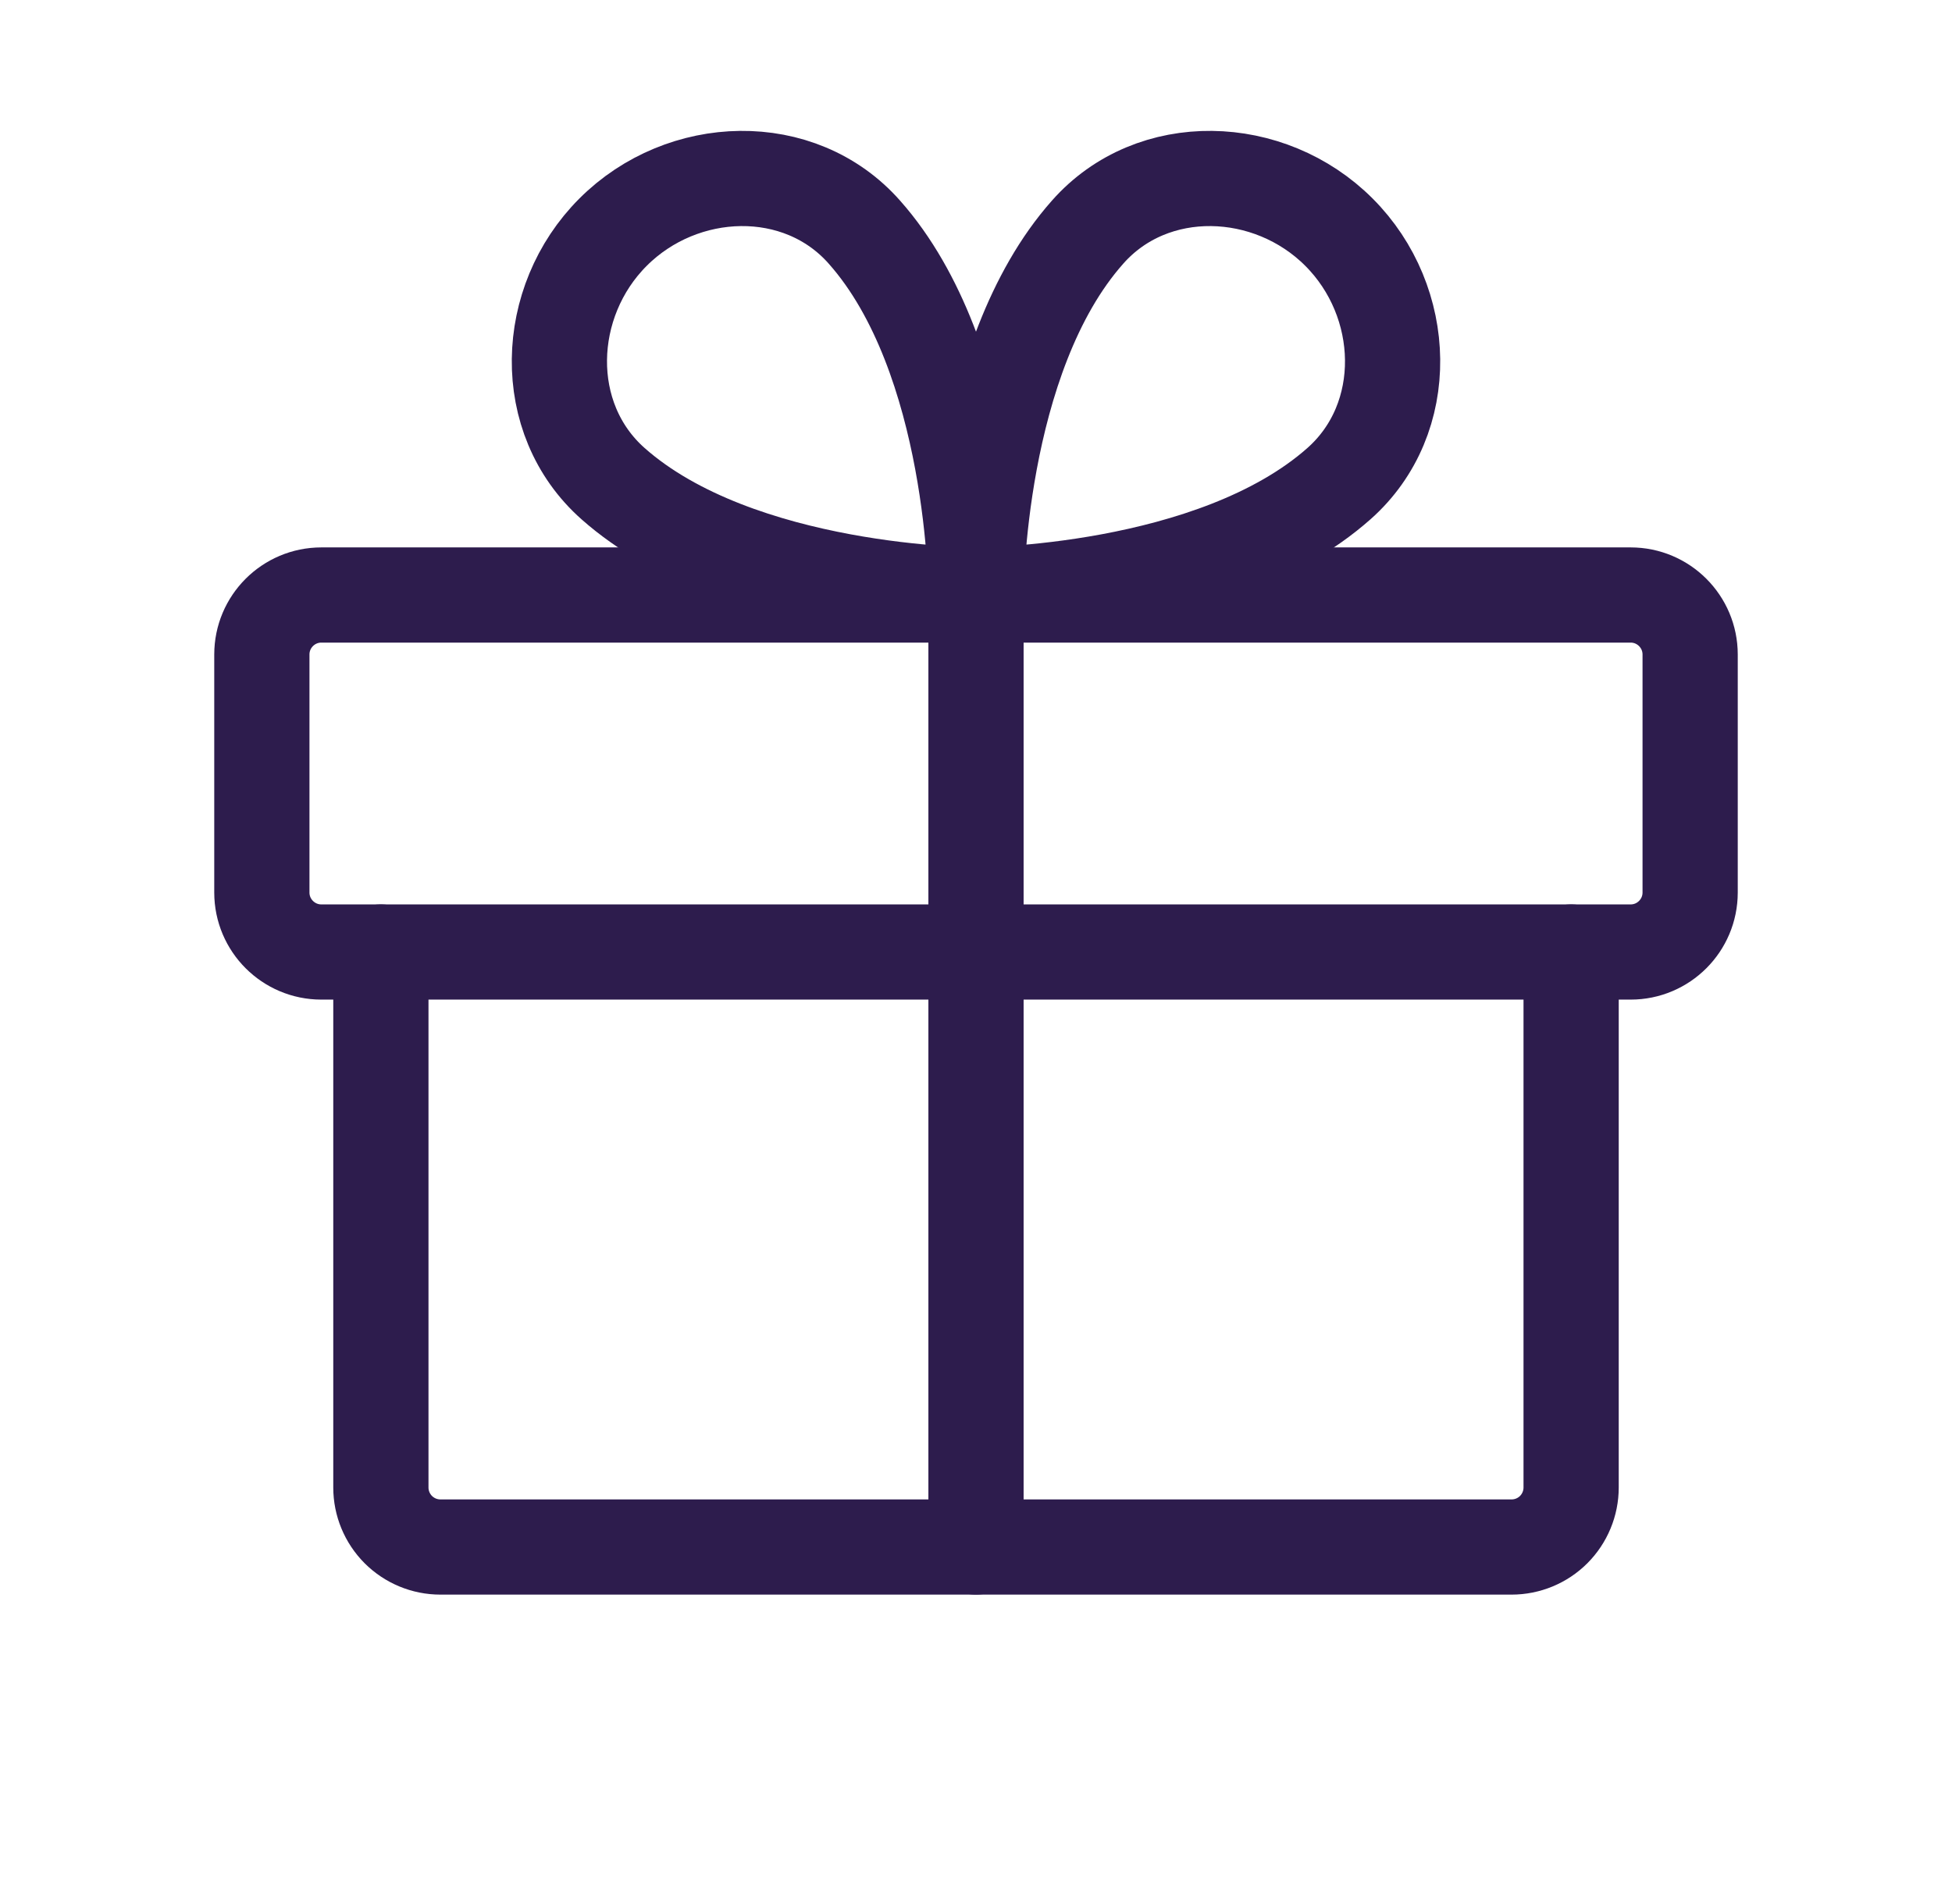 <svg width="41" height="40" viewBox="0 0 41 40" fill="none" xmlns="http://www.w3.org/2000/svg">
<g clip-path="url(#clip0_665_43556)">
<path d="M34.25 12.5H6.75C6.06 12.5 5.5 13.06 5.5 13.75V18.75C5.5 19.44 6.06 20 6.75 20H34.25C34.94 20 35.5 19.44 35.5 18.75V13.75C35.5 13.06 34.94 12.5 34.25 12.5Z" stroke="#2D1C4D" stroke-width="2" stroke-linecap="round" stroke-linejoin="round"/>
<path d="M33 20V31.25C33 31.581 32.868 31.899 32.634 32.134C32.4 32.368 32.081 32.5 31.75 32.5H9.25C8.918 32.5 8.601 32.368 8.366 32.134C8.132 31.899 8 31.581 8 31.25V20" stroke="#2D1C4D" stroke-width="2" stroke-linecap="round" stroke-linejoin="round"/>
<path d="M20.5 12.5V32.5" stroke="#2D1C4D" stroke-width="2" stroke-linecap="round" stroke-linejoin="round"/>
<path d="M28.123 4.877C29.583 6.336 29.669 8.792 28.123 10.161C25.481 12.5 20.5 12.5 20.5 12.5C20.5 12.5 20.5 7.519 22.844 4.877C24.208 3.331 26.664 3.417 28.123 4.877Z" stroke="#2D1C4D" stroke-width="2" stroke-linecap="round" stroke-linejoin="round"/>
<path d="M12.877 4.877C11.417 6.336 11.331 8.792 12.877 10.161C15.519 12.5 20.5 12.5 20.5 12.5C20.5 12.5 20.5 7.519 18.156 4.877C16.792 3.331 14.336 3.417 12.877 4.877Z" stroke="#2D1C4D" stroke-width="2" stroke-linecap="round" stroke-linejoin="round"/>
</g>
<defs>
<clipPath id="clip0_665_43556">
<rect width="40" height="40" fill="white" transform="translate(0.5)"/>
</clipPath>
</defs>
</svg>
